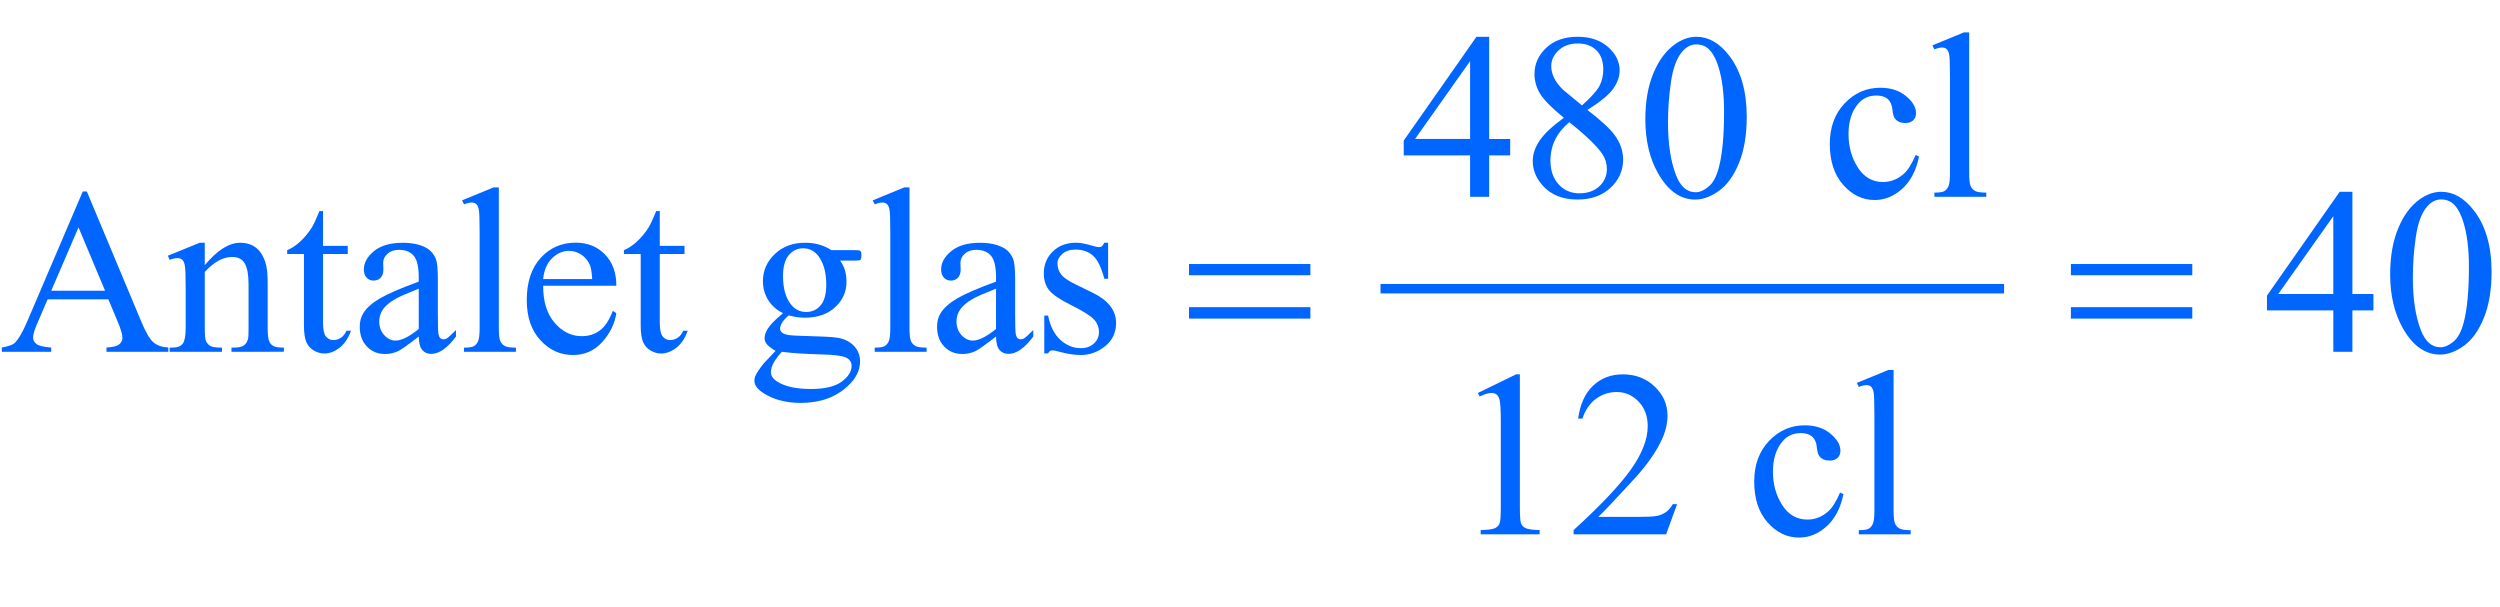 <?xml version="1.0" encoding="iso-8859-1"?>
<!-- Generator: Adobe Illustrator 16.0.0, SVG Export Plug-In . SVG Version: 6.00 Build 0)  -->
<!DOCTYPE svg PUBLIC "-//W3C//DTD SVG 1.1//EN" "http://www.w3.org/Graphics/SVG/1.1/DTD/svg11.dtd">
<svg version="1.1" id="Lager_1" xmlns="http://www.w3.org/2000/svg" xmlns:xlink="http://www.w3.org/1999/xlink" x="0px" y="0px"
	 width="131.99px" height="32.044px" viewBox="0 0 131.99 32.044" style="enable-background:new 0 0 131.99 32.044;"
	 xml:space="preserve">
<g>
	
		<line style="fill:none;stroke:#0066FF;stroke-width:0.5;stroke-linecap:square;stroke-miterlimit:10;" x1="73.136" y1="15.242" x2="105.558" y2="15.242"/>
	<g>
		<path style="fill:#0066FF;" d="M79.732,7.337v0.866h-1.11v2.186h-1.007V8.203h-3.504V7.422l3.839-5.48h0.672v5.396H79.732z
			 M77.615,7.337V3.229l-2.906,4.107H77.615z"/>
		<path style="fill:#0066FF;" d="M82.564,6.22c-0.655-0.537-1.077-0.969-1.267-1.294c-0.188-0.325-0.283-0.663-0.283-1.013
			c0-0.537,0.207-1,0.622-1.389s0.967-0.583,1.654-0.583c0.667,0,1.204,0.181,1.611,0.543s0.61,0.775,0.61,1.239
			c0,0.309-0.11,0.624-0.329,0.946c-0.221,0.321-0.678,0.699-1.374,1.135c0.717,0.554,1.19,0.989,1.423,1.307
			c0.309,0.415,0.463,0.852,0.463,1.312c0,0.582-0.222,1.08-0.665,1.492c-0.443,0.413-1.025,0.62-1.745,0.62
			c-0.785,0-1.398-0.246-1.838-0.738c-0.35-0.396-0.524-0.826-0.524-1.294c0-0.366,0.123-0.729,0.369-1.09S81.963,6.655,82.564,6.22
			z M82.852,6.452c-0.338,0.284-0.588,0.595-0.751,0.931c-0.162,0.335-0.244,0.698-0.244,1.089c0,0.525,0.144,0.945,0.431,1.261
			s0.652,0.473,1.096,0.473c0.439,0,0.791-0.124,1.056-0.372s0.396-0.549,0.396-0.903c0-0.293-0.077-0.556-0.231-0.787
			C84.314,7.711,83.73,7.147,82.852,6.452z M83.523,5.566c0.488-0.439,0.797-0.786,0.928-1.04c0.13-0.255,0.195-0.543,0.195-0.864
			c0-0.427-0.12-0.762-0.36-1.004s-0.567-0.363-0.983-0.363c-0.414,0-0.752,0.12-1.013,0.36s-0.391,0.521-0.391,0.843
			c0,0.211,0.054,0.423,0.162,0.635c0.107,0.211,0.261,0.412,0.46,0.604L83.523,5.566z"/>
		<path style="fill:#0066FF;" d="M86.867,6.299c0-0.943,0.143-1.757,0.428-2.438c0.285-0.681,0.663-1.188,1.135-1.522
			c0.367-0.265,0.745-0.396,1.136-0.396c0.635,0,1.204,0.323,1.709,0.971c0.631,0.801,0.946,1.888,0.946,3.259
			c0,0.96-0.139,1.776-0.415,2.447c-0.277,0.672-0.63,1.159-1.06,1.462c-0.429,0.304-0.843,0.455-1.242,0.455
			c-0.789,0-1.446-0.466-1.971-1.397C87.09,8.352,86.867,7.406,86.867,6.299z M88.064,6.452c0,1.139,0.14,2.068,0.421,2.789
			c0.231,0.606,0.577,0.909,1.037,0.909c0.22,0,0.448-0.099,0.684-0.296c0.236-0.197,0.415-0.528,0.537-0.992
			c0.188-0.699,0.281-1.687,0.281-2.96c0-0.944-0.098-1.731-0.293-2.362c-0.146-0.468-0.336-0.799-0.567-0.994
			c-0.167-0.135-0.369-0.202-0.604-0.202c-0.277,0-0.523,0.124-0.739,0.373c-0.293,0.337-0.492,0.868-0.598,1.593
			C88.117,5.033,88.064,5.748,88.064,6.452z"/>
		<path style="fill:#0066FF;" d="M101.317,8.265c-0.15,0.736-0.445,1.303-0.885,1.699c-0.439,0.397-0.926,0.596-1.459,0.596
			c-0.635,0-1.188-0.267-1.66-0.8c-0.472-0.533-0.707-1.253-0.707-2.16c0-0.879,0.261-1.594,0.784-2.143
			c0.522-0.55,1.15-0.824,1.883-0.824c0.549,0,1.001,0.146,1.354,0.437c0.354,0.291,0.531,0.593,0.531,0.906
			c0,0.154-0.05,0.28-0.149,0.375c-0.1,0.096-0.239,0.144-0.418,0.144c-0.24,0-0.421-0.077-0.544-0.231
			c-0.068-0.086-0.114-0.248-0.137-0.488s-0.104-0.424-0.247-0.55c-0.143-0.122-0.34-0.183-0.593-0.183
			c-0.406,0-0.734,0.15-0.982,0.451c-0.329,0.399-0.494,0.926-0.494,1.581c0,0.667,0.164,1.257,0.491,1.767
			c0.327,0.511,0.771,0.767,1.327,0.767c0.399,0,0.758-0.137,1.074-0.409c0.225-0.188,0.442-0.527,0.653-1.02L101.317,8.265z"/>
		<path style="fill:#0066FF;" d="M103.965,1.709v7.416c0,0.35,0.025,0.582,0.076,0.696c0.051,0.113,0.129,0.2,0.235,0.259
			c0.105,0.06,0.303,0.089,0.592,0.089v0.22h-2.74v-0.22c0.256,0,0.431-0.026,0.524-0.079c0.094-0.054,0.167-0.141,0.22-0.263
			s0.079-0.356,0.079-0.702V4.047c0-0.631-0.014-1.019-0.042-1.163c-0.029-0.144-0.075-0.243-0.138-0.296
			c-0.063-0.053-0.144-0.079-0.241-0.079c-0.105,0-0.24,0.032-0.402,0.098l-0.104-0.214l1.667-0.684H103.965z"/>
	</g>
	<g>
		<path style="fill:#0066FF;" d="M5.719,15.802H2.515l-0.562,1.306c-0.138,0.321-0.208,0.562-0.208,0.721
			c0,0.126,0.06,0.236,0.18,0.332c0.12,0.096,0.379,0.158,0.778,0.187v0.226H0.098v-0.226c0.346-0.062,0.57-0.141,0.671-0.238
			c0.208-0.195,0.438-0.592,0.69-1.19l2.911-6.812h0.214l2.881,6.885c0.231,0.554,0.442,0.913,0.631,1.077
			c0.189,0.165,0.453,0.258,0.791,0.278v0.226H5.621v-0.226c0.33-0.017,0.553-0.071,0.668-0.165
			c0.116-0.094,0.174-0.207,0.174-0.342c0-0.179-0.082-0.462-0.244-0.849L5.719,15.802z M5.548,15.35l-1.403-3.345l-1.44,3.345
			H5.548z"/>
		<path style="fill:#0066FF;" d="M10.81,14.001c0.655-0.789,1.279-1.185,1.874-1.185c0.305,0,0.568,0.077,0.788,0.229
			s0.395,0.403,0.524,0.754c0.09,0.244,0.135,0.618,0.135,1.123v2.386c0,0.354,0.028,0.595,0.085,0.721
			c0.045,0.102,0.117,0.181,0.217,0.238c0.1,0.057,0.284,0.085,0.553,0.085v0.22H12.22v-0.22h0.116c0.261,0,0.443-0.04,0.546-0.119
			c0.104-0.079,0.176-0.196,0.217-0.351c0.016-0.062,0.024-0.253,0.024-0.574v-2.288c0-0.509-0.066-0.878-0.198-1.108
			c-0.132-0.229-0.355-0.345-0.668-0.345c-0.484,0-0.966,0.265-1.446,0.794v2.947c0,0.379,0.022,0.612,0.067,0.702
			c0.057,0.118,0.135,0.204,0.235,0.26c0.1,0.055,0.302,0.082,0.607,0.082v0.22H8.955v-0.22h0.122c0.285,0,0.477-0.072,0.577-0.217
			c0.1-0.145,0.149-0.42,0.149-0.827v-2.075c0-0.671-0.015-1.08-0.046-1.227c-0.03-0.146-0.077-0.246-0.14-0.299
			c-0.063-0.053-0.147-0.079-0.253-0.079c-0.114,0-0.25,0.03-0.409,0.091L8.863,13.5l1.685-0.684h0.263V14.001z"/>
		<path style="fill:#0066FF;" d="M17.054,11.145v1.837h1.306v0.428h-1.306v3.625c0,0.362,0.052,0.606,0.156,0.732
			c0.104,0.126,0.237,0.189,0.399,0.189c0.135,0,0.265-0.042,0.391-0.125c0.126-0.084,0.224-0.207,0.293-0.37h0.238
			c-0.143,0.399-0.344,0.699-0.604,0.9c-0.26,0.202-0.529,0.303-0.806,0.303c-0.187,0-0.37-0.052-0.549-0.156
			c-0.179-0.104-0.312-0.252-0.397-0.445s-0.128-0.491-0.128-0.895v-3.759h-0.885v-0.202c0.224-0.089,0.453-0.24,0.687-0.454
			s0.442-0.467,0.626-0.76c0.093-0.155,0.224-0.438,0.391-0.849H17.054z"/>
		<path style="fill:#0066FF;" d="M22.108,17.767c-0.574,0.443-0.934,0.7-1.081,0.769c-0.22,0.103-0.454,0.153-0.702,0.153
			c-0.387,0-0.705-0.133-0.956-0.397c-0.25-0.264-0.375-0.612-0.375-1.043c0-0.272,0.062-0.509,0.184-0.708
			c0.167-0.276,0.457-0.537,0.87-0.781c0.413-0.244,1.1-0.541,2.06-0.892v-0.22c0-0.557-0.089-0.939-0.266-1.147
			c-0.177-0.207-0.435-0.311-0.772-0.311c-0.256,0-0.459,0.069-0.61,0.207c-0.154,0.139-0.231,0.297-0.231,0.477l0.012,0.354
			c0,0.188-0.048,0.332-0.143,0.434c-0.096,0.102-0.221,0.152-0.375,0.152c-0.15,0-0.274-0.053-0.369-0.158
			c-0.096-0.106-0.144-0.251-0.144-0.434c0-0.35,0.179-0.672,0.537-0.965s0.86-0.439,1.508-0.439c0.496,0,0.903,0.084,1.221,0.251
			c0.24,0.126,0.417,0.323,0.531,0.592c0.073,0.175,0.11,0.533,0.11,1.074v1.897c0,0.533,0.01,0.86,0.03,0.98
			c0.021,0.12,0.054,0.2,0.101,0.24c0.046,0.041,0.101,0.062,0.162,0.062c0.065,0,0.122-0.015,0.171-0.043
			c0.085-0.053,0.25-0.201,0.494-0.445v0.342c-0.456,0.61-0.891,0.915-1.306,0.915c-0.2,0-0.358-0.068-0.477-0.207
			C22.173,18.336,22.112,18.101,22.108,17.767z M22.108,17.37v-2.13c-0.615,0.244-1.011,0.417-1.19,0.519
			c-0.321,0.179-0.551,0.366-0.689,0.562c-0.139,0.195-0.208,0.408-0.208,0.641c0,0.293,0.088,0.536,0.263,0.729
			s0.376,0.29,0.604,0.29C21.197,17.98,21.604,17.776,22.108,17.37z"/>
		<path style="fill:#0066FF;" d="M26.336,9.894v7.415c0,0.351,0.025,0.582,0.076,0.696c0.051,0.113,0.129,0.2,0.235,0.259
			c0.106,0.06,0.303,0.089,0.592,0.089v0.22h-2.741v-0.22c0.256,0,0.431-0.026,0.525-0.079s0.167-0.141,0.22-0.263
			s0.079-0.356,0.079-0.702V12.23c0-0.63-0.014-1.018-0.042-1.162s-0.074-0.243-0.137-0.296c-0.063-0.053-0.144-0.08-0.241-0.08
			c-0.106,0-0.24,0.033-0.403,0.098l-0.104-0.213l1.667-0.684H26.336z"/>
		<path style="fill:#0066FF;" d="M28.677,15.087c-0.004,0.83,0.197,1.481,0.604,1.953c0.407,0.473,0.885,0.708,1.435,0.708
			c0.366,0,0.685-0.101,0.955-0.302s0.498-0.546,0.681-1.034l0.189,0.121c-0.086,0.558-0.334,1.065-0.745,1.523
			c-0.411,0.458-0.925,0.687-1.544,0.687c-0.671,0-1.246-0.262-1.724-0.784c-0.479-0.522-0.717-1.226-0.717-2.108
			c0-0.956,0.245-1.702,0.735-2.237s1.106-0.803,1.847-0.803c0.626,0,1.141,0.207,1.544,0.62s0.604,0.965,0.604,1.656H28.677z
			 M28.677,14.733h2.588c-0.021-0.358-0.063-0.61-0.128-0.757c-0.102-0.228-0.253-0.407-0.455-0.537
			c-0.201-0.13-0.412-0.195-0.631-0.195c-0.338,0-0.64,0.131-0.907,0.394S28.722,14.266,28.677,14.733z"/>
		<path style="fill:#0066FF;" d="M34.833,11.145v1.837h1.306v0.428h-1.306v3.625c0,0.362,0.052,0.606,0.156,0.732
			c0.104,0.126,0.237,0.189,0.399,0.189c0.135,0,0.265-0.042,0.391-0.125c0.126-0.084,0.224-0.207,0.293-0.37h0.238
			c-0.143,0.399-0.344,0.699-0.604,0.9c-0.26,0.202-0.529,0.303-0.806,0.303c-0.187,0-0.37-0.052-0.549-0.156
			c-0.179-0.104-0.312-0.252-0.397-0.445s-0.128-0.491-0.128-0.895v-3.759h-0.885v-0.202c0.224-0.089,0.453-0.24,0.687-0.454
			s0.442-0.467,0.626-0.76c0.093-0.155,0.224-0.438,0.391-0.849H34.833z"/>
		<path style="fill:#0066FF;" d="M41.34,16.533c-0.342-0.166-0.604-0.399-0.787-0.698s-0.274-0.63-0.274-0.992
			c0-0.553,0.208-1.029,0.625-1.428c0.417-0.398,0.951-0.599,1.602-0.599c0.533,0,0.995,0.131,1.386,0.391h1.184
			c0.175,0,0.277,0.006,0.306,0.016c0.028,0.011,0.049,0.027,0.061,0.052c0.024,0.037,0.037,0.102,0.037,0.195
			c0,0.106-0.01,0.18-0.031,0.22c-0.012,0.021-0.034,0.037-0.064,0.049c-0.031,0.013-0.133,0.019-0.309,0.019H44.35
			c0.228,0.293,0.342,0.667,0.342,1.123c0,0.521-0.199,0.967-0.598,1.337s-0.934,0.555-1.605,0.555c-0.276,0-0.559-0.04-0.848-0.122
			c-0.179,0.155-0.3,0.29-0.363,0.406s-0.094,0.215-0.094,0.296c0,0.069,0.033,0.137,0.101,0.201
			c0.067,0.065,0.198,0.112,0.394,0.141c0.114,0.017,0.399,0.03,0.854,0.043c0.838,0.021,1.381,0.049,1.63,0.085
			c0.378,0.053,0.68,0.193,0.906,0.421c0.226,0.229,0.339,0.509,0.339,0.843c0,0.46-0.216,0.892-0.647,1.294
			c-0.635,0.594-1.462,0.891-2.484,0.891c-0.785,0-1.449-0.177-1.99-0.53c-0.305-0.204-0.458-0.415-0.458-0.635
			c0-0.098,0.022-0.195,0.067-0.293c0.069-0.15,0.211-0.36,0.427-0.629c0.028-0.036,0.236-0.257,0.623-0.659
			c-0.211-0.126-0.361-0.239-0.449-0.339s-0.131-0.213-0.131-0.339c0-0.143,0.058-0.309,0.174-0.5
			C40.654,17.154,40.921,16.884,41.34,16.533z M41.28,18.572c-0.191,0.207-0.336,0.4-0.434,0.58
			c-0.098,0.179-0.146,0.344-0.146,0.494c0,0.195,0.118,0.366,0.354,0.513c0.407,0.252,0.995,0.378,1.764,0.378
			c0.732,0,1.272-0.129,1.62-0.387c0.348-0.259,0.522-0.534,0.522-0.827c0-0.212-0.104-0.362-0.311-0.452
			c-0.212-0.089-0.631-0.143-1.258-0.158C42.476,18.688,41.772,18.642,41.28,18.572z M42.403,13.109c-0.301,0-0.554,0.12-0.757,0.36
			c-0.204,0.24-0.306,0.608-0.306,1.104c0,0.644,0.139,1.142,0.415,1.496c0.212,0.268,0.48,0.402,0.806,0.402
			c0.31,0,0.564-0.116,0.763-0.348c0.199-0.232,0.299-0.596,0.299-1.093c0-0.646-0.141-1.153-0.421-1.52
			C42.995,13.244,42.728,13.109,42.403,13.109z"/>
		<path style="fill:#0066FF;" d="M48.018,9.894v7.415c0,0.351,0.025,0.582,0.076,0.696c0.051,0.113,0.129,0.2,0.235,0.259
			c0.106,0.06,0.303,0.089,0.592,0.089v0.22h-2.741v-0.22c0.256,0,0.431-0.026,0.525-0.079s0.167-0.141,0.22-0.263
			s0.079-0.356,0.079-0.702V12.23c0-0.63-0.014-1.018-0.042-1.162s-0.074-0.243-0.137-0.296c-0.063-0.053-0.144-0.08-0.241-0.08
			c-0.106,0-0.24,0.033-0.403,0.098l-0.104-0.213l1.667-0.684H48.018z"/>
		<path style="fill:#0066FF;" d="M52.586,17.767c-0.574,0.443-0.934,0.7-1.081,0.769c-0.22,0.103-0.454,0.153-0.702,0.153
			c-0.387,0-0.705-0.133-0.956-0.397c-0.25-0.264-0.375-0.612-0.375-1.043c0-0.272,0.062-0.509,0.184-0.708
			c0.167-0.276,0.457-0.537,0.87-0.781c0.413-0.244,1.1-0.541,2.06-0.892v-0.22c0-0.557-0.089-0.939-0.266-1.147
			c-0.177-0.207-0.435-0.311-0.772-0.311c-0.256,0-0.459,0.069-0.61,0.207c-0.154,0.139-0.231,0.297-0.231,0.477l0.012,0.354
			c0,0.188-0.048,0.332-0.143,0.434c-0.096,0.102-0.221,0.152-0.375,0.152c-0.15,0-0.274-0.053-0.369-0.158
			c-0.096-0.106-0.144-0.251-0.144-0.434c0-0.35,0.179-0.672,0.537-0.965s0.86-0.439,1.508-0.439c0.496,0,0.903,0.084,1.221,0.251
			c0.24,0.126,0.417,0.323,0.531,0.592c0.073,0.175,0.11,0.533,0.11,1.074v1.897c0,0.533,0.01,0.86,0.03,0.98
			c0.021,0.12,0.054,0.2,0.101,0.24c0.046,0.041,0.101,0.062,0.162,0.062c0.065,0,0.122-0.015,0.171-0.043
			c0.085-0.053,0.25-0.201,0.494-0.445v0.342c-0.456,0.61-0.891,0.915-1.306,0.915c-0.2,0-0.358-0.068-0.477-0.207
			C52.651,18.336,52.59,18.101,52.586,17.767z M52.586,17.37v-2.13c-0.615,0.244-1.011,0.417-1.19,0.519
			c-0.321,0.179-0.551,0.366-0.689,0.562c-0.139,0.195-0.208,0.408-0.208,0.641c0,0.293,0.088,0.536,0.263,0.729
			s0.376,0.29,0.604,0.29C51.674,17.98,52.081,17.776,52.586,17.37z"/>
		<path style="fill:#0066FF;" d="M58.504,12.816v1.904h-0.201c-0.155-0.598-0.354-1.005-0.595-1.221
			c-0.242-0.215-0.55-0.323-0.925-0.323c-0.285,0-0.515,0.075-0.69,0.226c-0.175,0.151-0.262,0.317-0.262,0.501
			c0,0.228,0.065,0.423,0.195,0.586c0.126,0.167,0.382,0.344,0.769,0.531l0.891,0.433c0.826,0.403,1.239,0.934,1.239,1.594
			c0,0.508-0.192,0.918-0.577,1.229c-0.384,0.312-0.815,0.467-1.291,0.467c-0.342,0-0.732-0.062-1.172-0.183
			c-0.135-0.041-0.244-0.062-0.33-0.062c-0.093,0-0.167,0.053-0.22,0.159h-0.201v-1.996h0.201c0.114,0.569,0.332,0.999,0.653,1.287
			c0.321,0.289,0.682,0.434,1.08,0.434c0.281,0,0.51-0.082,0.687-0.247c0.177-0.165,0.265-0.363,0.265-0.595
			c0-0.281-0.099-0.517-0.296-0.708s-0.591-0.434-1.181-0.727c-0.59-0.293-0.977-0.558-1.16-0.793
			c-0.183-0.232-0.274-0.525-0.274-0.879c0-0.46,0.158-0.845,0.473-1.154c0.315-0.309,0.723-0.464,1.224-0.464
			c0.22,0,0.486,0.047,0.799,0.141c0.208,0.062,0.346,0.092,0.415,0.092c0.065,0,0.116-0.015,0.153-0.043s0.08-0.092,0.128-0.189
			H58.504z"/>
		<path style="fill:#0066FF;" d="M125.307,15.521v0.866h-1.11v2.186h-1.007v-2.186h-3.504v-0.78l3.839-5.481h0.672v5.396H125.307z
			 M123.189,15.521v-4.107l-2.906,4.107H123.189z"/>
		<path style="fill:#0066FF;" d="M126.191,14.483c0-0.944,0.143-1.757,0.428-2.438s0.663-1.189,1.135-1.523
			c0.367-0.264,0.745-0.396,1.136-0.396c0.635,0,1.204,0.323,1.709,0.971c0.631,0.802,0.946,1.888,0.946,3.259
			c0,0.961-0.139,1.776-0.415,2.448c-0.277,0.671-0.63,1.158-1.06,1.461c-0.429,0.304-0.843,0.455-1.242,0.455
			c-0.789,0-1.446-0.466-1.971-1.397C126.414,16.535,126.191,15.59,126.191,14.483z M127.389,14.636c0,1.14,0.14,2.069,0.421,2.789
			c0.231,0.606,0.577,0.909,1.037,0.909c0.22,0,0.448-0.099,0.684-0.296c0.236-0.197,0.415-0.528,0.537-0.991
			c0.188-0.7,0.281-1.687,0.281-2.961c0-0.943-0.098-1.73-0.293-2.361c-0.146-0.468-0.336-0.8-0.567-0.995
			c-0.167-0.135-0.369-0.201-0.604-0.201c-0.277,0-0.523,0.124-0.739,0.372c-0.293,0.338-0.492,0.869-0.598,1.593
			C127.441,13.218,127.389,13.932,127.389,14.636z"/>
	</g>
	<g>
		<path style="fill:#0066FF;" d="M78.027,20.746l2.014-0.982h0.202v6.988c0,0.464,0.019,0.753,0.058,0.867
			c0.039,0.113,0.119,0.201,0.241,0.262c0.122,0.062,0.37,0.096,0.745,0.104v0.226h-3.113v-0.226
			c0.391-0.009,0.643-0.042,0.757-0.101c0.114-0.06,0.193-0.139,0.238-0.238s0.067-0.397,0.067-0.895v-4.468
			c0-0.602-0.021-0.988-0.062-1.159c-0.028-0.131-0.08-0.227-0.155-0.287c-0.076-0.061-0.166-0.092-0.271-0.092
			c-0.151,0-0.36,0.063-0.629,0.189L78.027,20.746z"/>
		<path style="fill:#0066FF;" d="M88.544,26.618l-0.58,1.593h-4.883v-0.226c1.437-1.311,2.447-2.381,3.033-3.211
			s0.879-1.589,0.879-2.276c0-0.525-0.16-0.956-0.481-1.294c-0.322-0.338-0.706-0.507-1.154-0.507c-0.406,0-0.771,0.119-1.096,0.357
			c-0.323,0.238-0.562,0.587-0.717,1.047h-0.226c0.102-0.753,0.363-1.331,0.784-1.733c0.421-0.403,0.947-0.604,1.578-0.604
			c0.671,0,1.231,0.216,1.681,0.646c0.45,0.432,0.675,0.94,0.675,1.526c0,0.419-0.098,0.838-0.293,1.257
			c-0.301,0.66-0.789,1.357-1.465,2.094c-1.014,1.107-1.646,1.774-1.898,2.002h2.161c0.439,0,0.747-0.016,0.925-0.049
			c0.177-0.032,0.336-0.099,0.479-0.198s0.267-0.241,0.373-0.424H88.544z"/>
		<path style="fill:#0066FF;" d="M97.326,26.087c-0.15,0.736-0.445,1.303-0.885,1.7c-0.439,0.396-0.926,0.595-1.459,0.595
			c-0.635,0-1.188-0.267-1.66-0.8c-0.472-0.533-0.707-1.253-0.707-2.16c0-0.879,0.261-1.594,0.784-2.143
			c0.522-0.549,1.15-0.824,1.883-0.824c0.549,0,1.001,0.146,1.354,0.437c0.354,0.291,0.531,0.593,0.531,0.906
			c0,0.155-0.05,0.28-0.149,0.376s-0.239,0.143-0.418,0.143c-0.24,0-0.421-0.077-0.544-0.231c-0.068-0.085-0.114-0.248-0.137-0.488
			s-0.104-0.423-0.247-0.55c-0.143-0.121-0.34-0.183-0.593-0.183c-0.406,0-0.734,0.15-0.982,0.452
			c-0.329,0.398-0.494,0.925-0.494,1.58c0,0.668,0.164,1.257,0.491,1.768s0.771,0.766,1.327,0.766c0.399,0,0.758-0.137,1.074-0.409
			c0.225-0.187,0.442-0.526,0.653-1.019L97.326,26.087z"/>
		<path style="fill:#0066FF;" d="M99.974,19.531v7.416c0,0.351,0.025,0.582,0.076,0.696c0.051,0.113,0.129,0.2,0.235,0.259
			c0.105,0.06,0.303,0.089,0.592,0.089v0.22h-2.74v-0.22c0.256,0,0.431-0.026,0.524-0.079s0.167-0.141,0.22-0.263
			s0.079-0.356,0.079-0.702v-5.078c0-0.631-0.014-1.018-0.042-1.162c-0.029-0.145-0.075-0.243-0.138-0.297
			c-0.063-0.053-0.144-0.079-0.241-0.079c-0.105,0-0.24,0.033-0.402,0.098l-0.104-0.214l1.667-0.684H99.974z"/>
	</g>
	<g>
		<path style="fill:#0066FF;" d="M62.774,13.939h6.409v0.593h-6.409V13.939z M62.774,16.217h6.409v0.604h-6.409V16.217z"/>
		<path style="fill:#0066FF;" d="M109.335,13.939h6.409v0.593h-6.409V13.939z M109.335,16.217h6.409v0.604h-6.409V16.217z"/>
	</g>
</g>
<g id="theGroup">
</g>
</svg>
